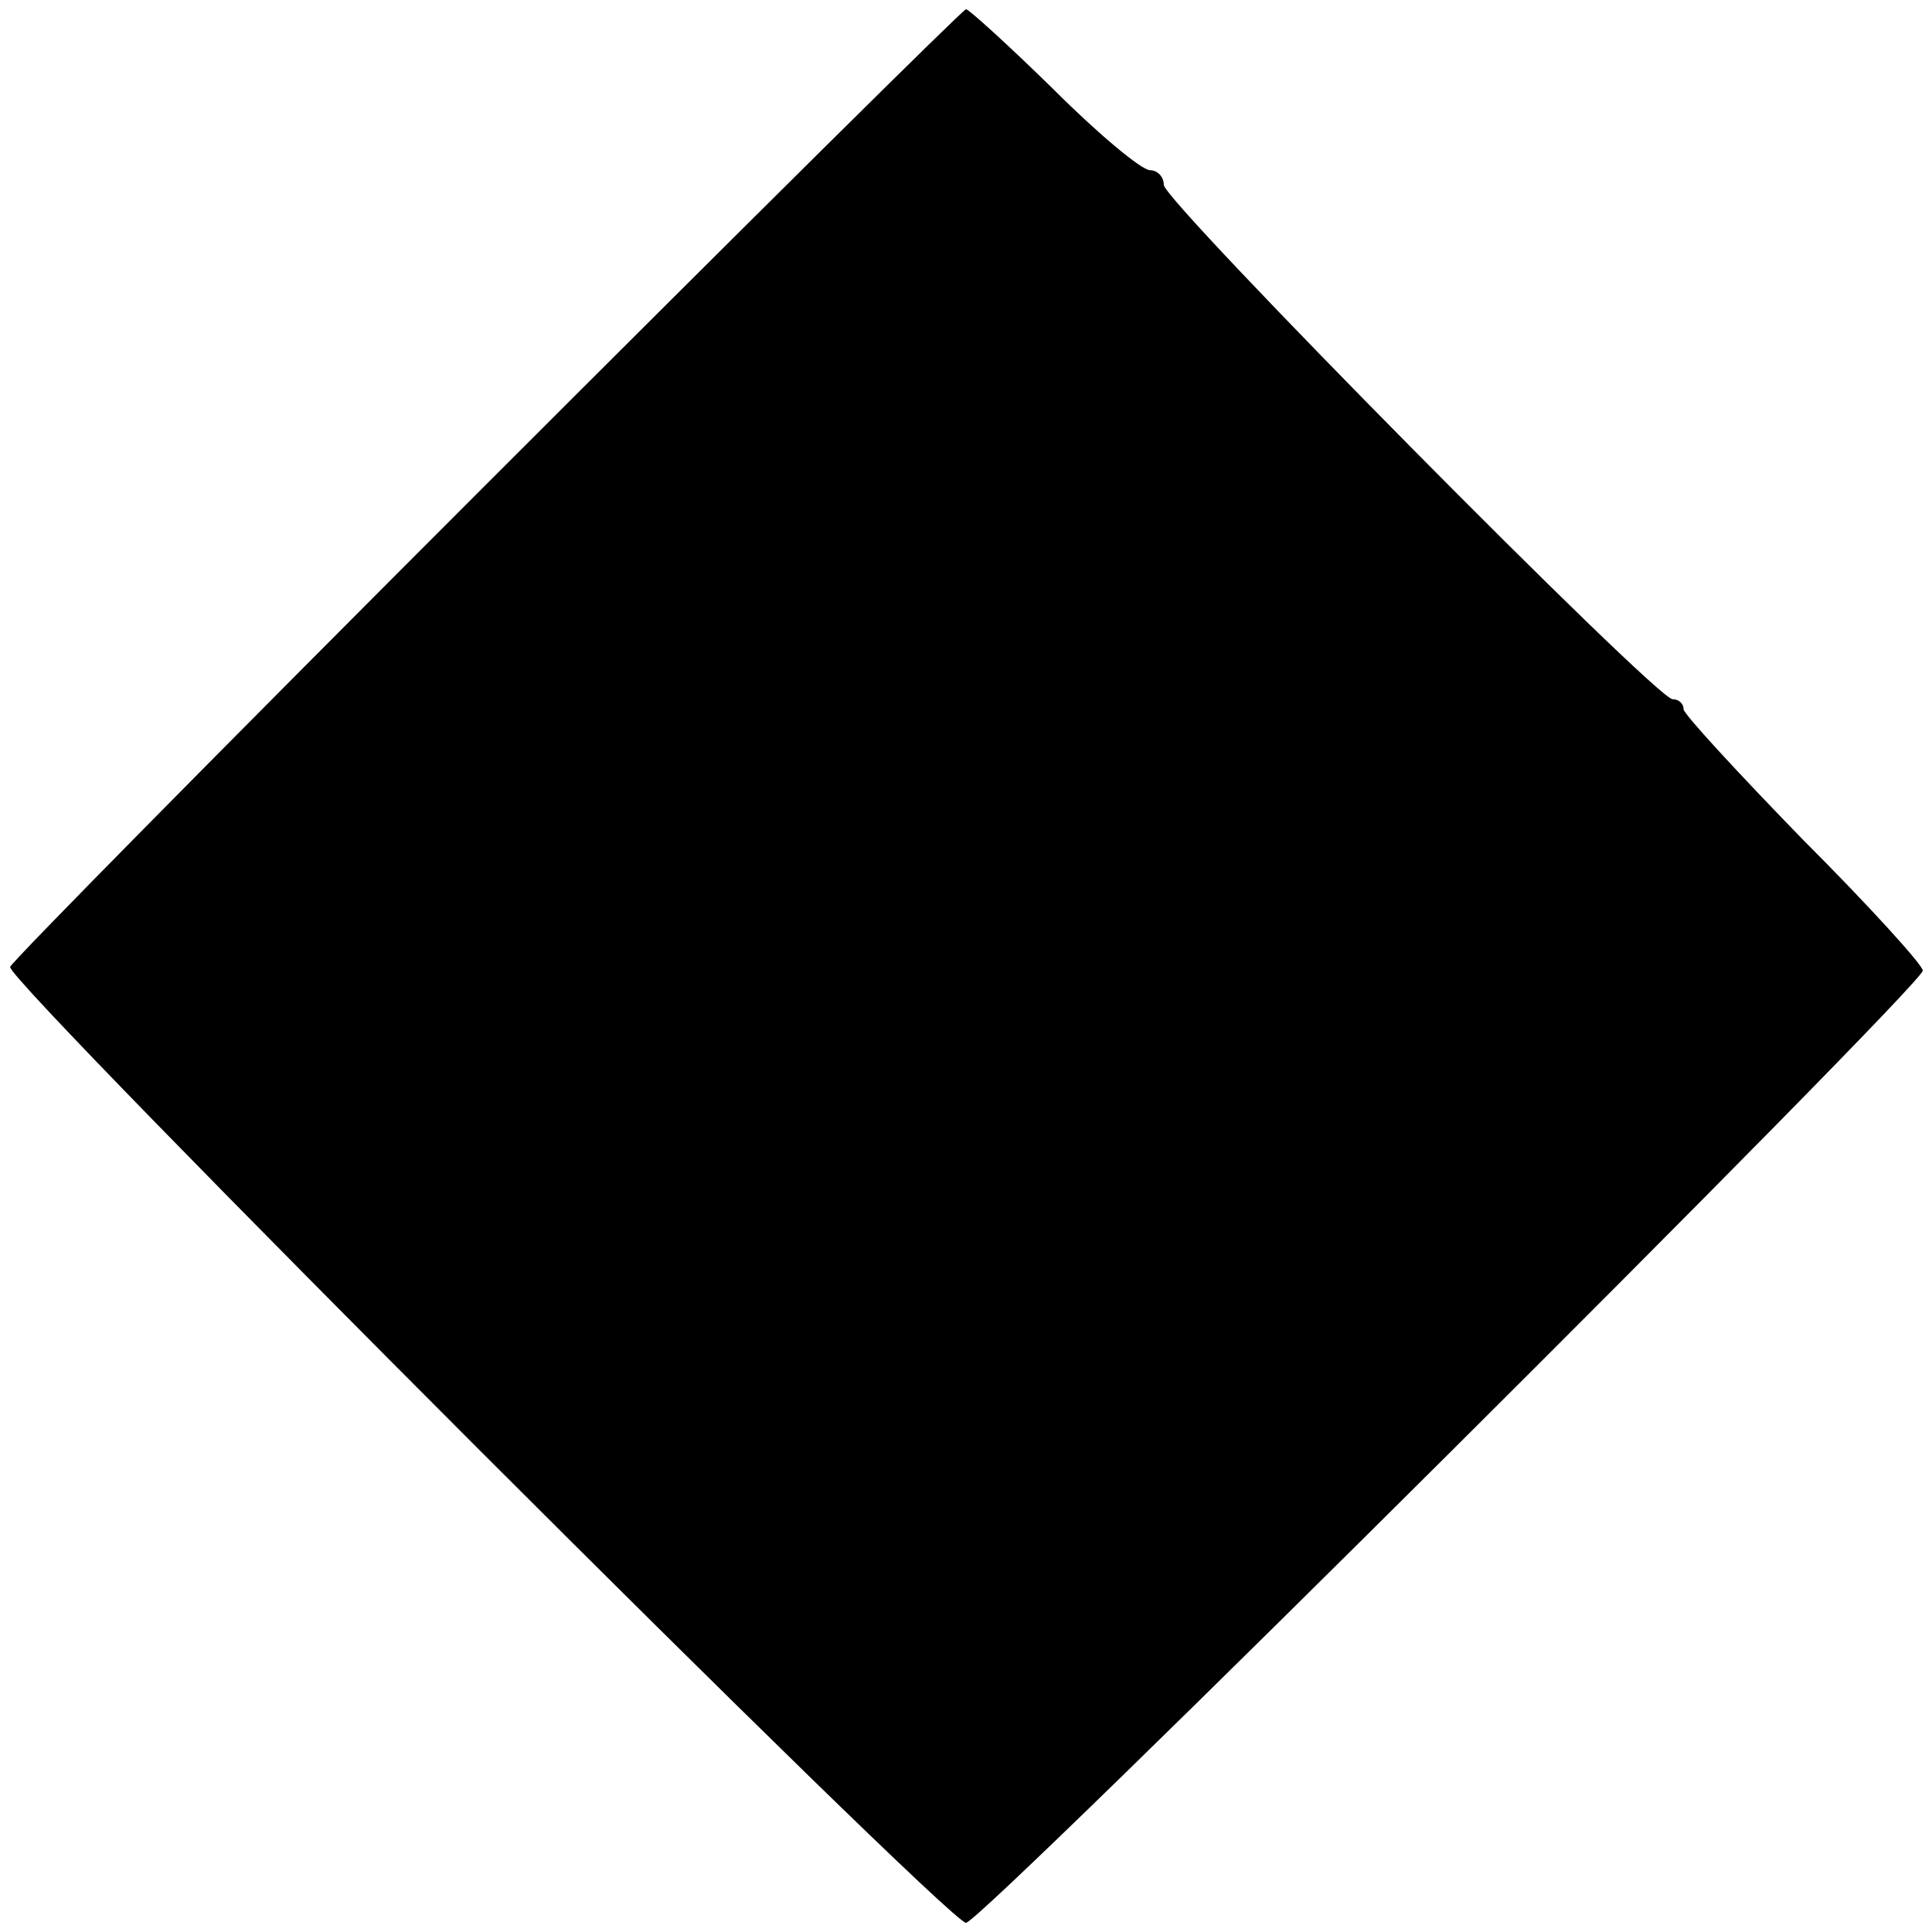 <?xml version="1.0" standalone="no"?>
<!DOCTYPE svg PUBLIC "-//W3C//DTD SVG 20010904//EN"
 "http://www.w3.org/TR/2001/REC-SVG-20010904/DTD/svg10.dtd">
<svg version="1.0" xmlns="http://www.w3.org/2000/svg"
 width="210pt" height="210pt" viewBox="0 0 210 210"
 preserveAspectRatio="xMidYMid meet">
<g transform="translate(0,210) scale(0.1,-0.1)"
fill="#000000" stroke="none">
<path d="M530 1575 c-283 -283 -517 -520 -519 -526 -5 -15 1019 -1039 1039
-1039 17 0 1040 1019 1040 1035 0 6 -58 70 -130 142 -71 73 -130 137 -130 142
0 6 -5 11 -12 11 -18 0 -553 541 -553 559 0 9 -7 16 -15 16 -9 0 -56 39 -105
88 -49 48 -92 87 -95 87 -3 0 -237 -232 -520 -515z"/>
</g>
</svg>
